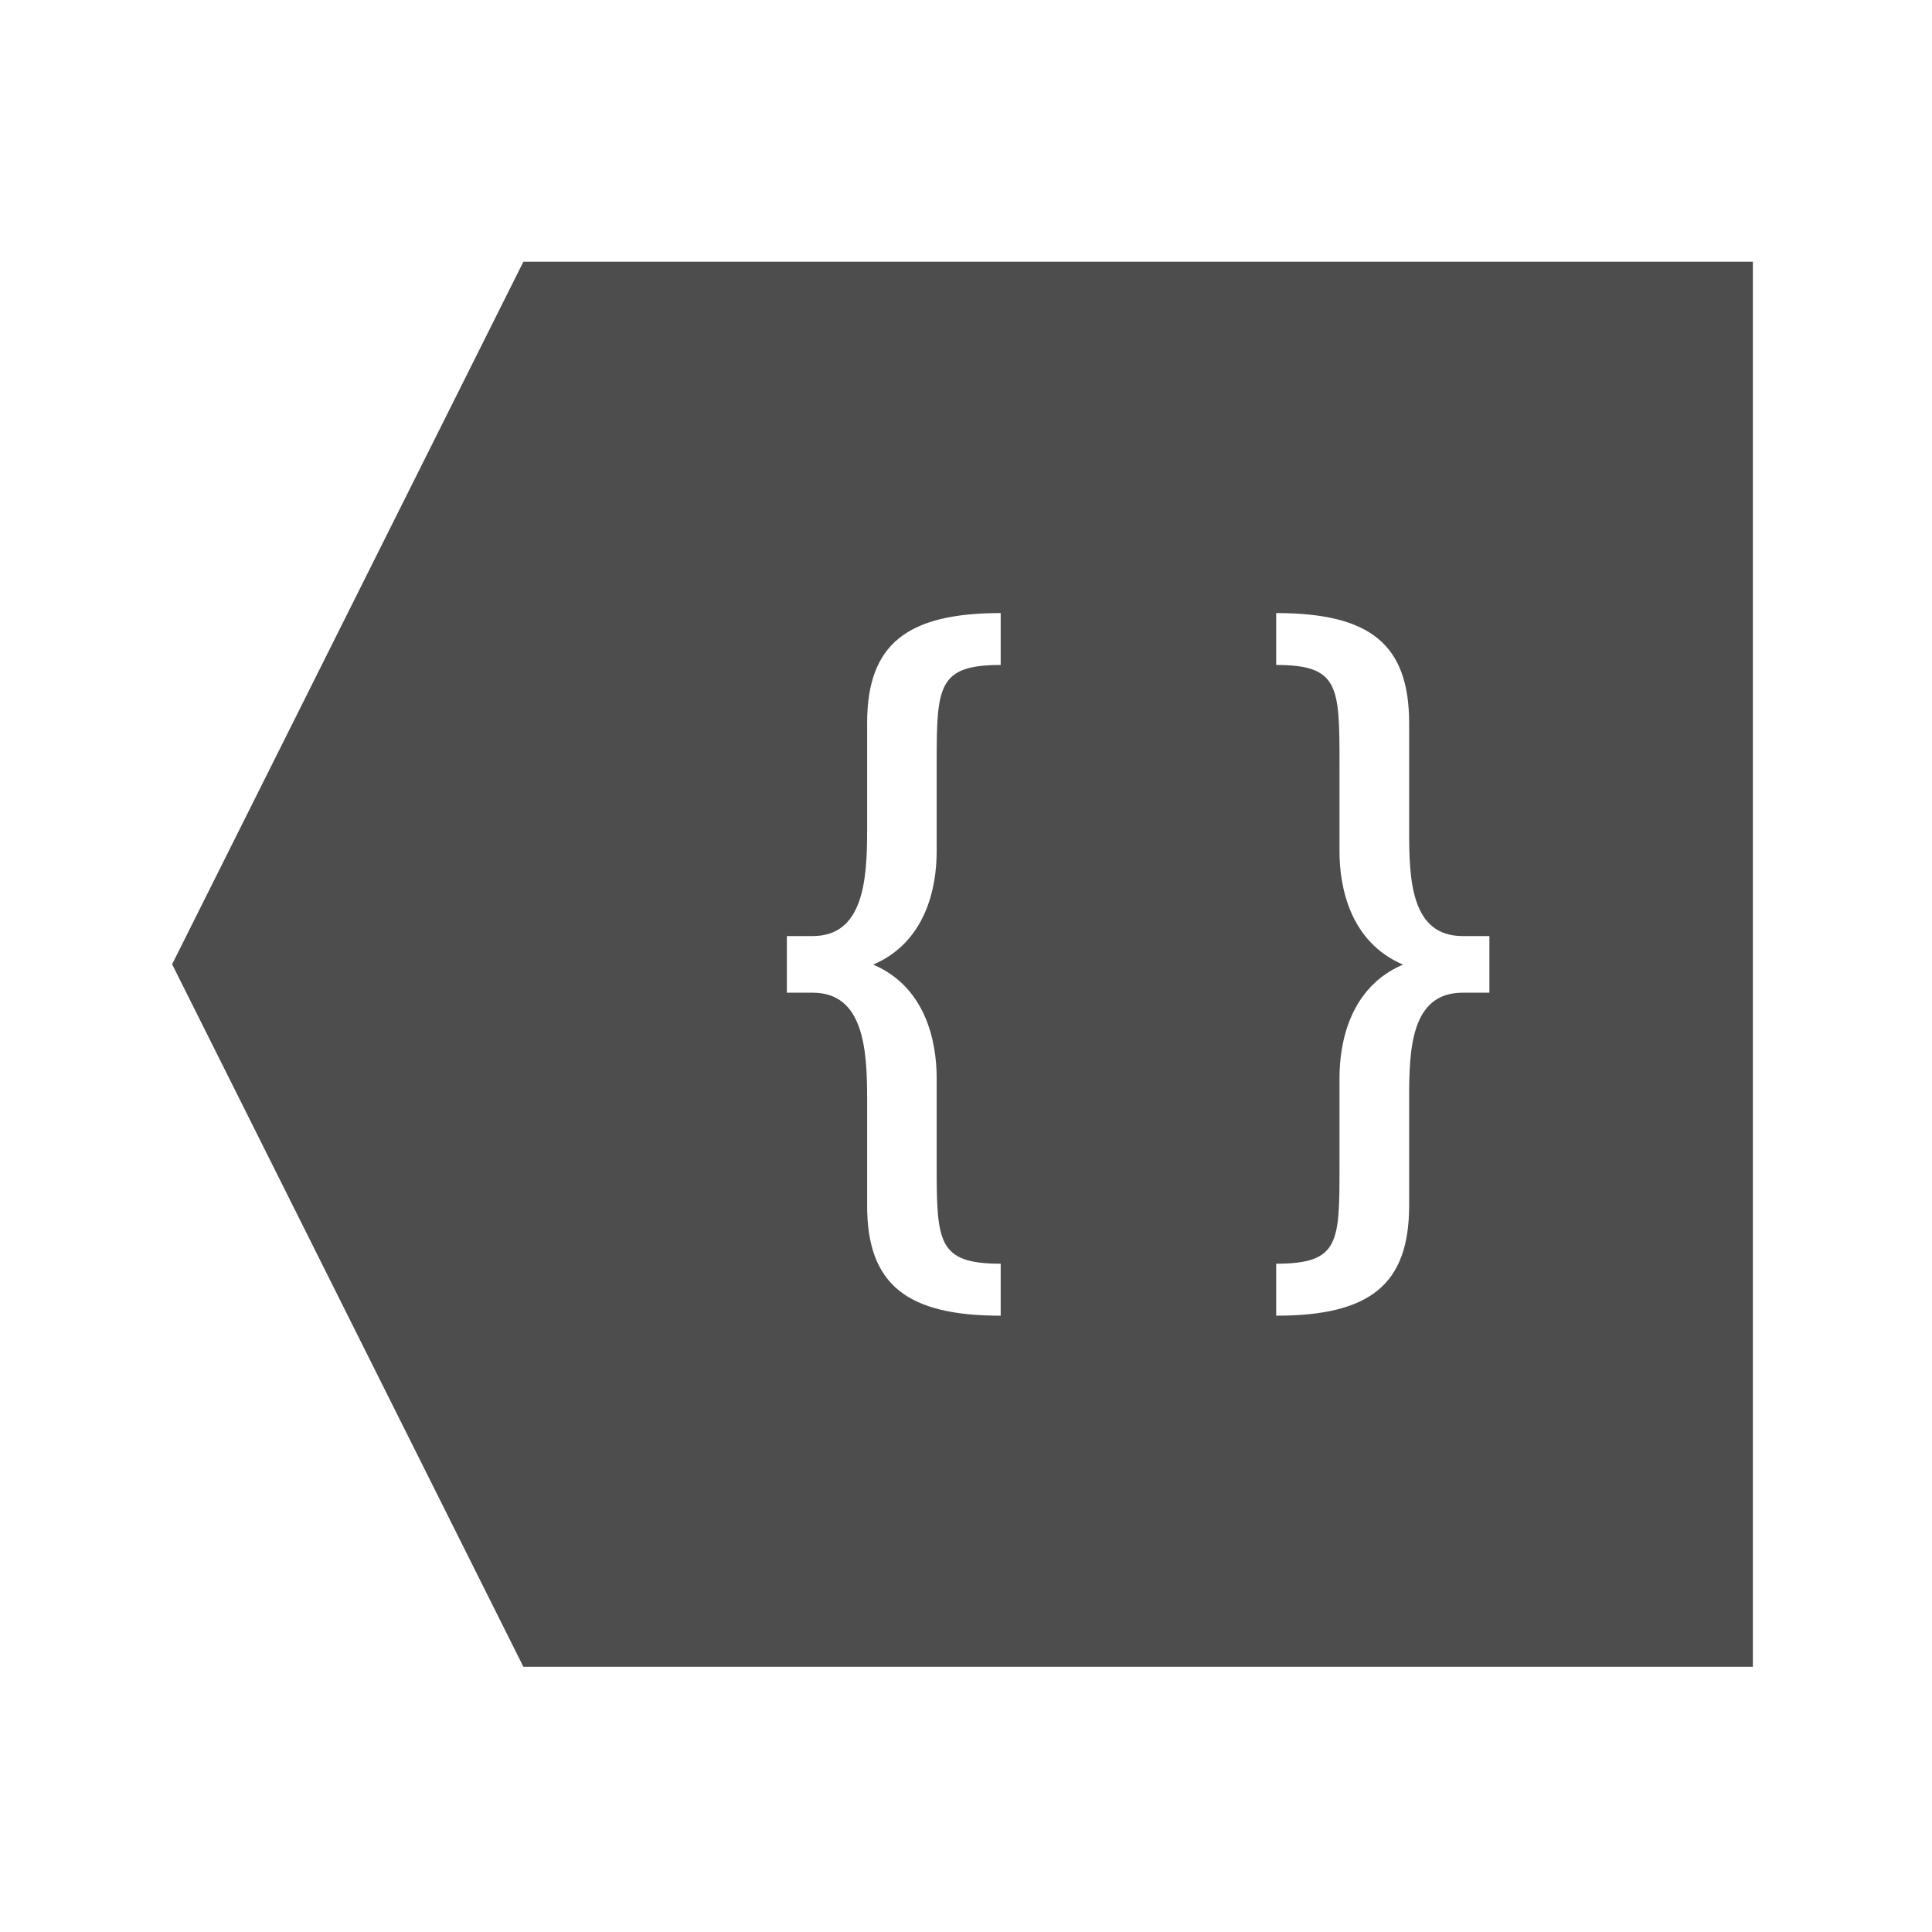 <svg viewBox="0 0 22 22" xmlns="http://www.w3.org/2000/svg"><path transform="translate(-378.9 -540.1)" d="m398.86 543.08v16h-14l-4-8 4-8h14m-5.428 4v.592c.711 0 .721.239.721 1.105v1.018c0 .415.124 1.033.723 1.289-.599.256-.723.876-.723 1.291v1.01c0 .866-.001 1.105-.721 1.105v.592c1.066 0 1.514-.352 1.514-1.254v-1.223c0-.557.021-1.201.609-1.201h.305v-.645h-.305c-.589 0-.609-.644-.609-1.201v-1.223c0-.902-.448-1.254-1.514-1.254m-3.137 0c-1.066 0-1.521.352-1.521 1.254v1.223c0 .557-.04 1.201-.619 1.201h-.295v.645h.295c.579 0 .619.644.619 1.201v1.223c0 .902.455 1.254 1.521 1.254v-.592c-.711 0-.729-.239-.729-1.105v-1.01c0-.415-.124-1.035-.723-1.291.599-.256.723-.874.723-1.289v-1.018c0-.866.018-1.105.729-1.105v-.592" fill="#4d4d4d"/></svg>
